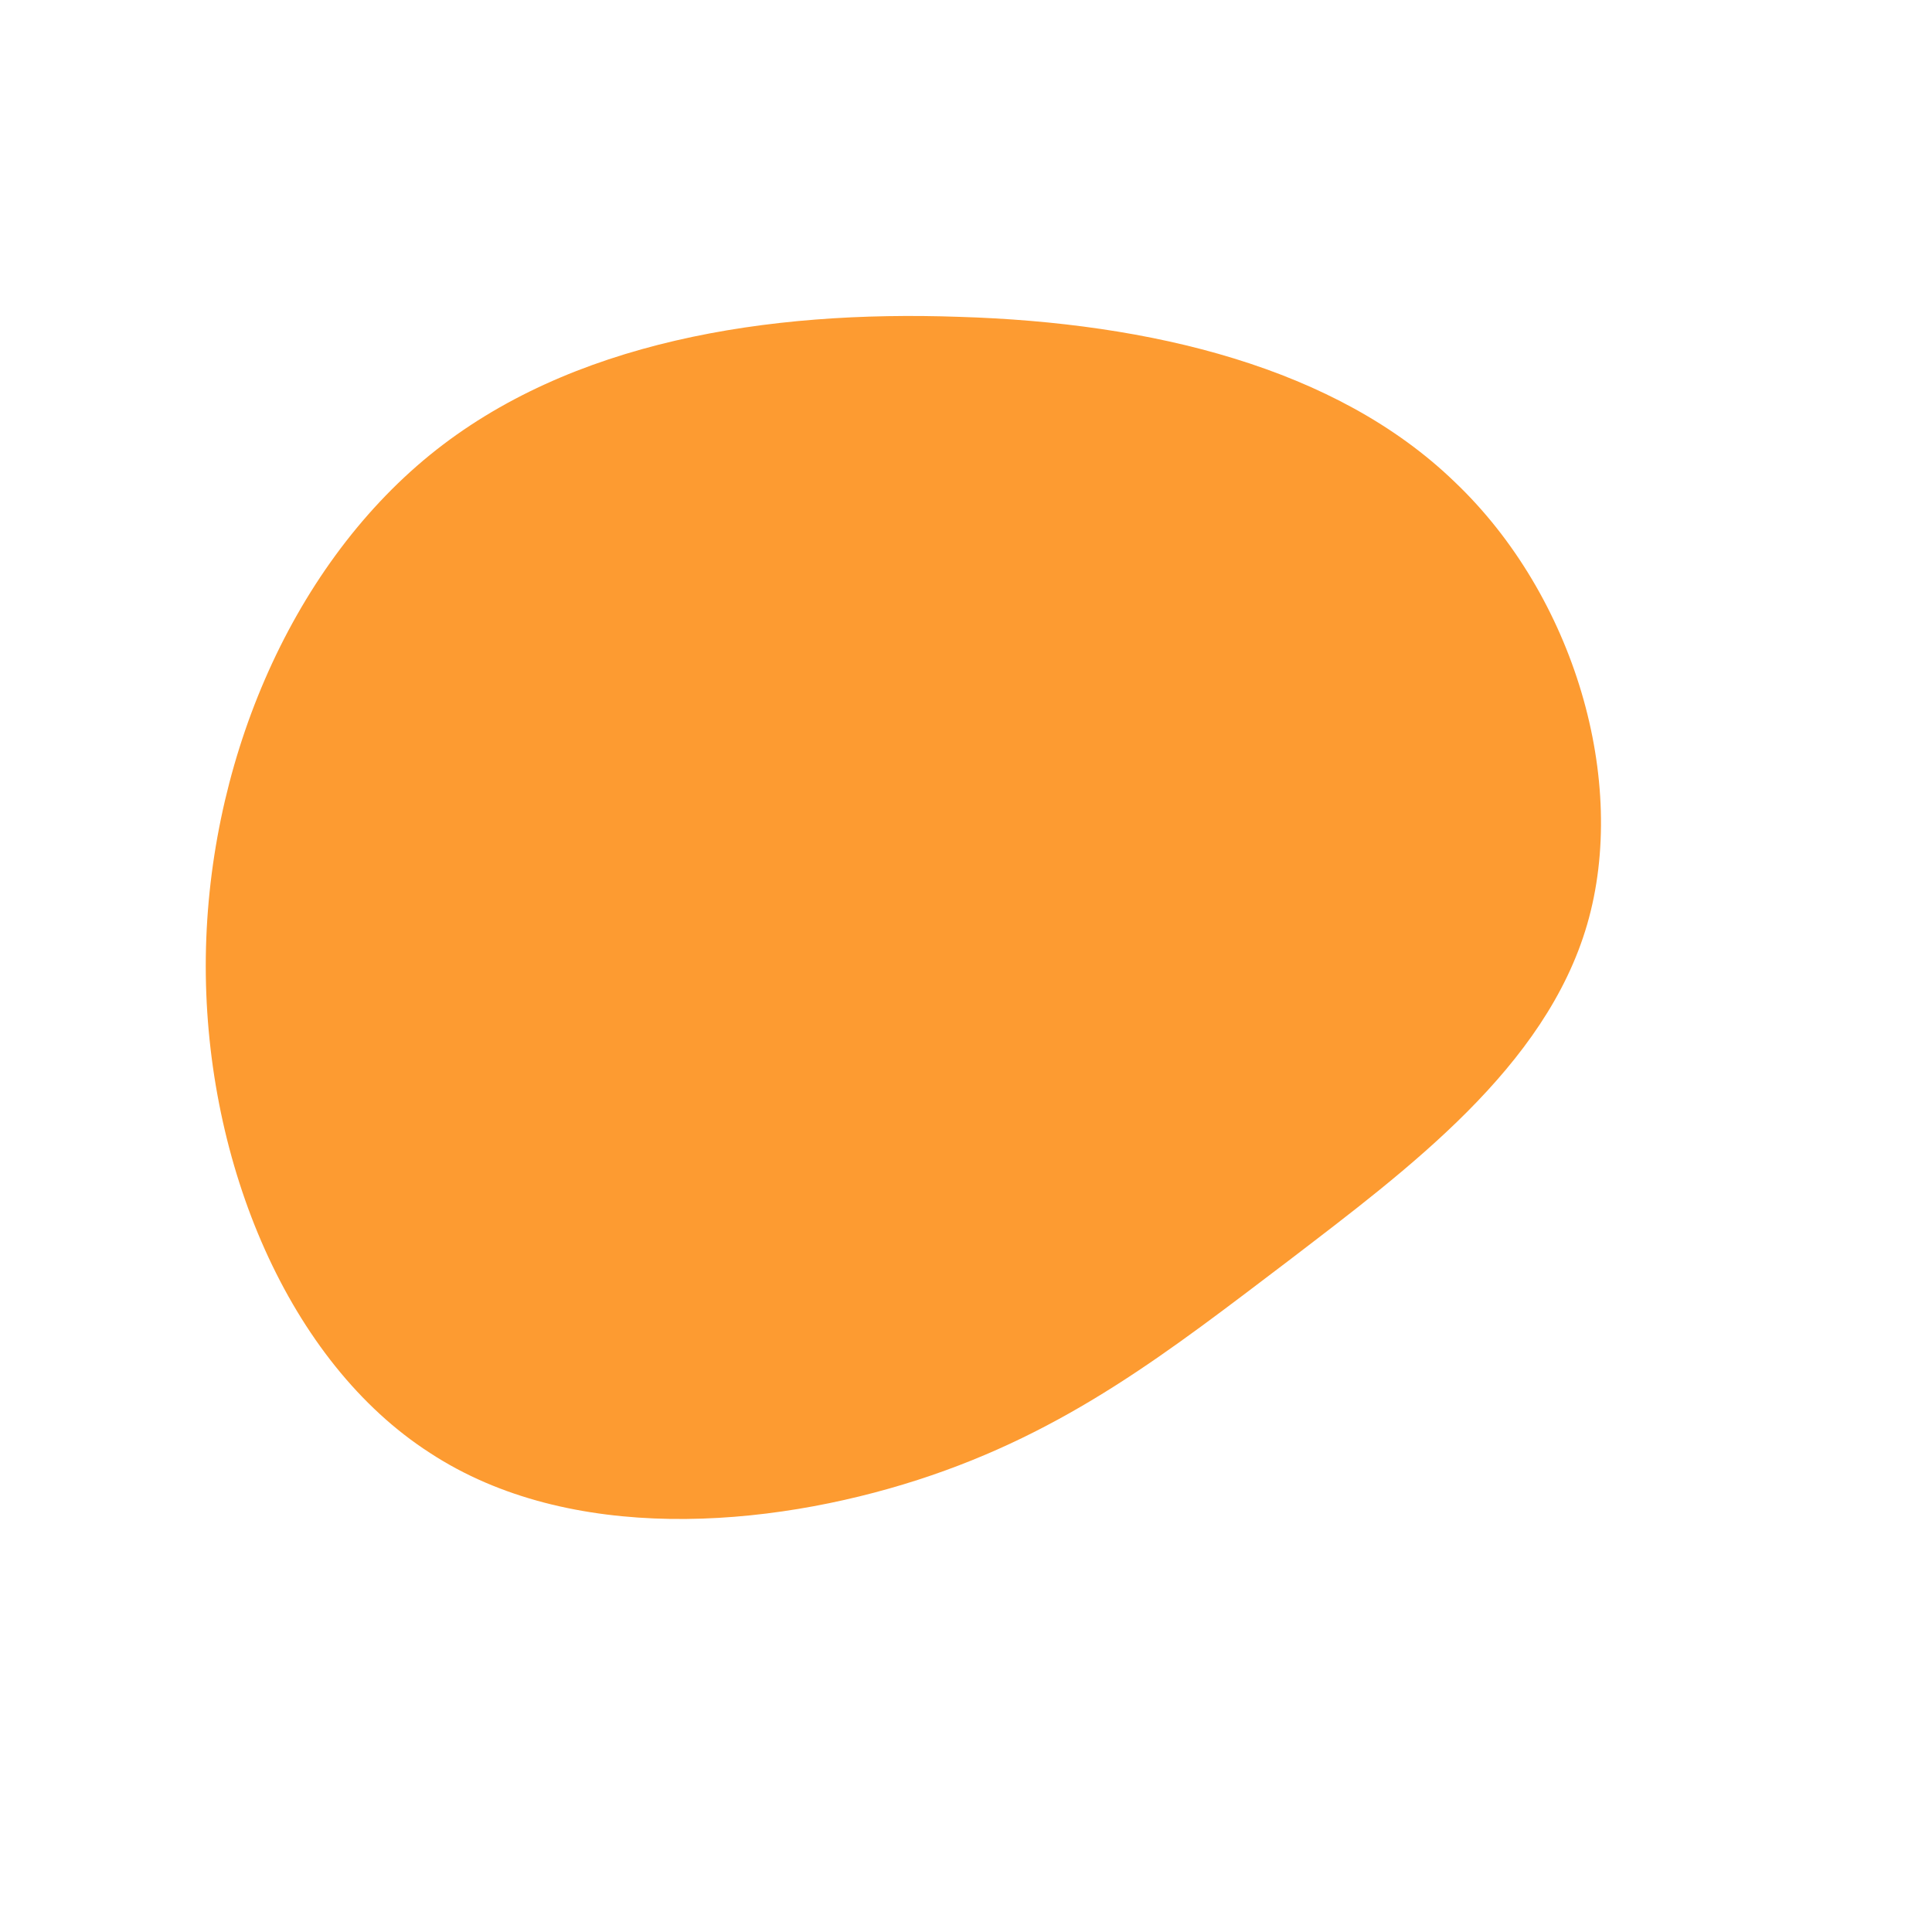 <?xml version="1.0" standalone="no"?>
<svg viewBox="0 0 200 200" xmlns="http://www.w3.org/2000/svg">
  <path fill="#FD9B31" d="M50.6,-50.1C63,-38.3,68.6,-19.1,64.3,-4.3C60,10.5,45.8,21,33.4,30.5C21,39.9,10.5,48.2,-5,53.2C-20.5,58.2,-41,59.9,-55.5,50.4C-70.1,41,-78.7,20.5,-78.7,0C-78.7,-20.5,-70.1,-41,-55.5,-52.9C-41,-64.7,-20.5,-67.9,-0.7,-67.2C19.1,-66.6,38.3,-62,50.6,-50.1Z" transform="translate(100 100)" />
</svg>
